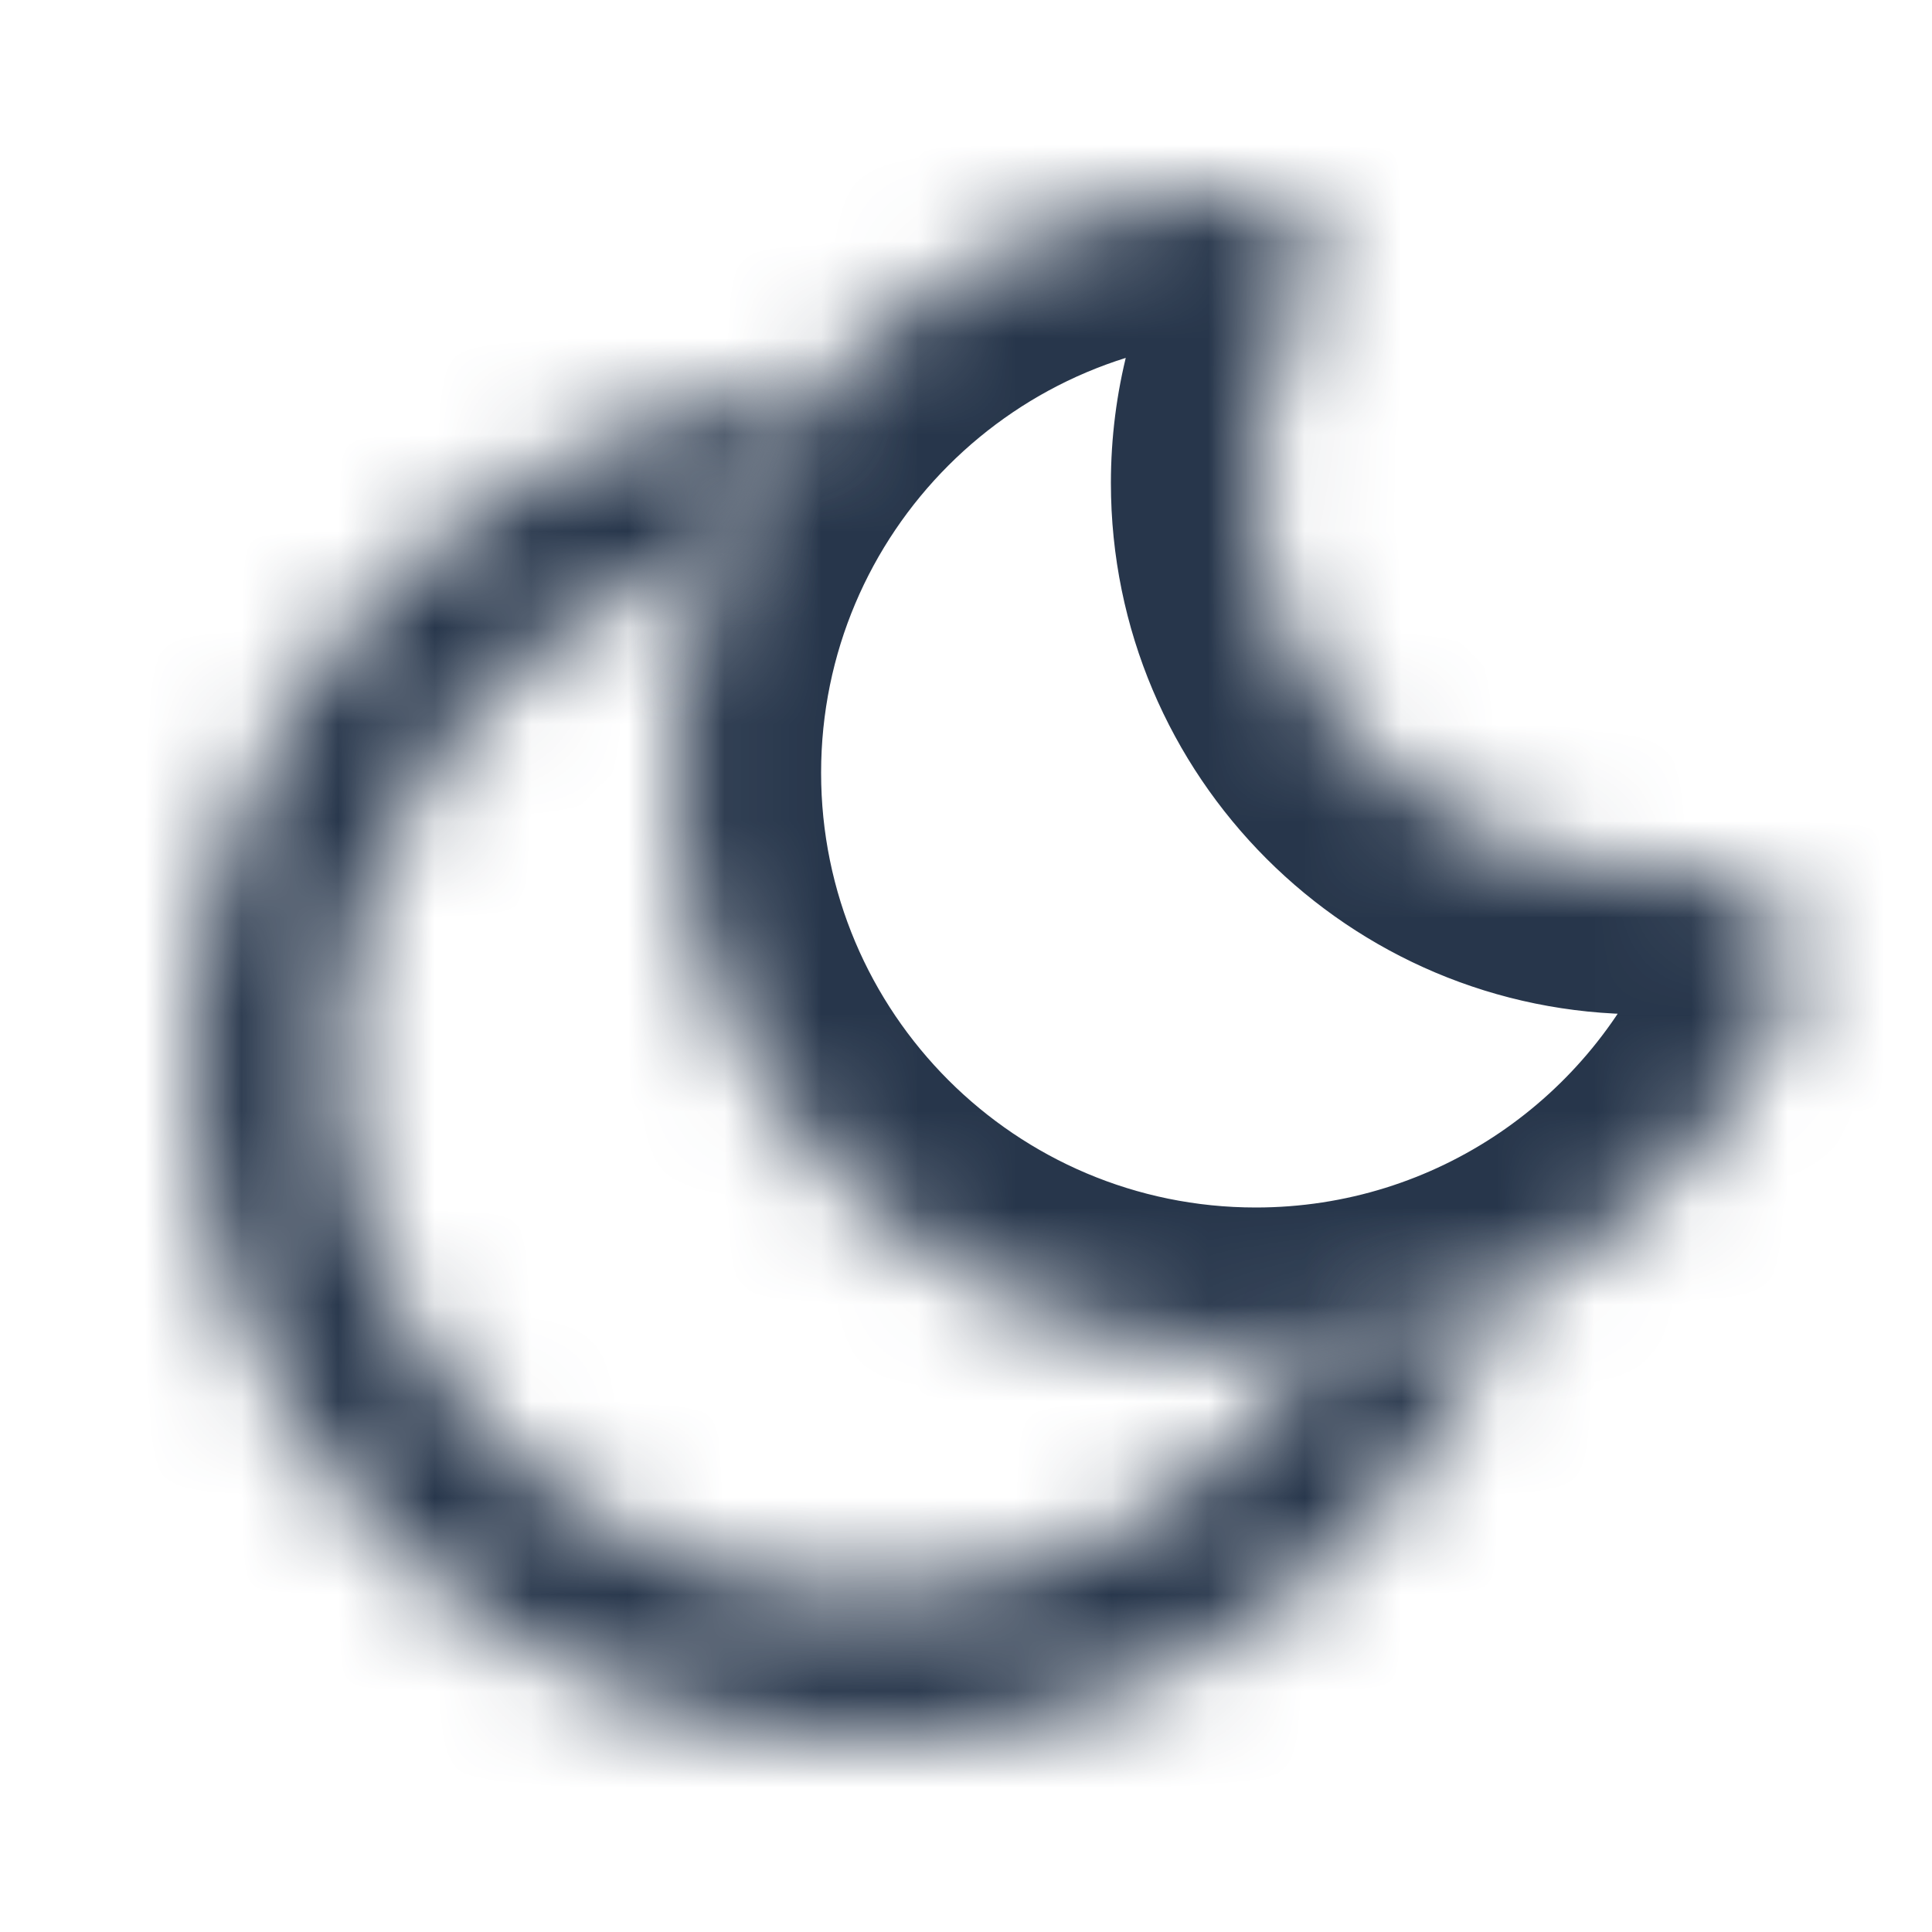 <svg width="20" height="20" viewBox="0 0 20 20" fill="none" xmlns="http://www.w3.org/2000/svg">
<mask id="path-1-inside-1_1604_27622" fill="white">
<path fill-rule="evenodd" clip-rule="evenodd" d="M18.541 10.305C18.85 9.564 17.985 8.96 17.183 8.996C17.122 8.999 17.061 9 17 9C14.791 9 13 7.209 13 5C13 4.312 13.174 3.664 13.48 3.099C13.728 2.64 13.521 2 13 2C9.686 2 7 4.686 7 8C7 11.314 9.686 14 13 14C15.497 14 17.637 12.475 18.541 10.305Z"/>
</mask>
<path d="M13.48 3.099L12.161 2.384L13.48 3.099ZM18.541 10.305L17.156 9.729L18.541 10.305ZM17.116 7.497C17.077 7.499 17.039 7.5 17 7.5V10.5C17.084 10.5 17.168 10.498 17.251 10.494L17.116 7.497ZM17 7.5C15.619 7.5 14.5 6.381 14.5 5H11.5C11.5 8.038 13.962 10.5 17 10.5V7.5ZM14.5 5C14.5 4.567 14.609 4.164 14.799 3.813L12.161 2.384C11.739 3.164 11.5 4.056 11.5 5H14.5ZM8.5 8C8.5 5.515 10.515 3.5 13 3.5V0.5C8.858 0.5 5.5 3.858 5.5 8H8.5ZM13 12.5C10.515 12.5 8.5 10.485 8.5 8H5.5C5.5 12.142 8.858 15.5 13 15.5V12.5ZM17.156 9.729C16.477 11.359 14.87 12.5 13 12.5V15.5C16.123 15.5 18.797 13.591 19.926 10.882L17.156 9.729ZM14.799 3.813C15.135 3.192 15.172 2.454 14.924 1.826C14.658 1.153 13.993 0.5 13 0.5V3.5C12.807 3.5 12.599 3.435 12.425 3.304C12.263 3.181 12.176 3.036 12.133 2.928C12.057 2.735 12.073 2.546 12.161 2.384L14.799 3.813ZM17.251 10.494C17.256 10.494 17.276 10.495 17.302 10.504C17.329 10.513 17.326 10.518 17.3 10.496C17.275 10.474 17.191 10.393 17.14 10.231C17.083 10.047 17.101 9.861 17.156 9.729L19.926 10.882C20.393 9.76 19.888 8.766 19.258 8.223C18.673 7.719 17.876 7.463 17.116 7.497L17.251 10.494Z" fill="#27364B" mask="url(#path-1-inside-1_1604_27622)"/>
<mask id="path-3-inside-2_1604_27622" fill="white">
<path fill-rule="evenodd" clip-rule="evenodd" d="M8.513 4.017C4.874 4.267 2 7.298 2 11C2 14.866 5.134 18 9 18C12.014 18 14.583 16.095 15.569 13.424C14.971 13.707 14.319 13.895 13.632 13.967C12.654 15.491 10.945 16.5 9 16.5C5.962 16.5 3.5 14.037 3.5 11C3.5 8.501 5.166 6.392 7.447 5.722C7.706 5.093 8.068 4.517 8.513 4.017Z"/>
</mask>
<path d="M8.513 4.017L9.634 5.013L12.072 2.268L8.41 2.52L8.513 4.017ZM15.569 13.424L16.976 13.943L18.25 10.491L14.926 12.069L15.569 13.424ZM13.632 13.967L13.476 12.475L12.759 12.55L12.37 13.157L13.632 13.967ZM7.447 5.722L7.87 7.161L8.561 6.958L8.835 6.292L7.447 5.722ZM8.41 2.52C3.99 2.824 0.5 6.504 0.5 11H3.5C3.5 8.092 5.758 5.709 8.616 5.513L8.41 2.52ZM0.5 11C0.5 15.694 4.306 19.5 9 19.5V16.5C5.962 16.5 3.5 14.037 3.5 11H0.5ZM9 19.5C12.662 19.5 15.78 17.185 16.976 13.943L14.162 12.904C13.386 15.005 11.366 16.5 9 16.5V19.5ZM14.926 12.069C14.479 12.281 13.991 12.421 13.476 12.475L13.788 15.459C14.647 15.369 15.463 15.134 16.212 14.779L14.926 12.069ZM9 18C11.477 18 13.652 16.712 14.894 14.777L12.37 13.157C11.656 14.269 10.413 15 9 15V18ZM2 11C2 14.866 5.134 18 9 18V15C6.791 15 5 13.209 5 11H2ZM7.025 4.283C4.122 5.135 2 7.818 2 11H5C5 9.185 6.21 7.649 7.87 7.161L7.025 4.283ZM8.835 6.292C9.028 5.821 9.3 5.389 9.634 5.013L7.392 3.02C6.836 3.645 6.383 4.365 6.06 5.152L8.835 6.292Z" fill="#27364B" mask="url(#path-3-inside-2_1604_27622)"/>
</svg>
